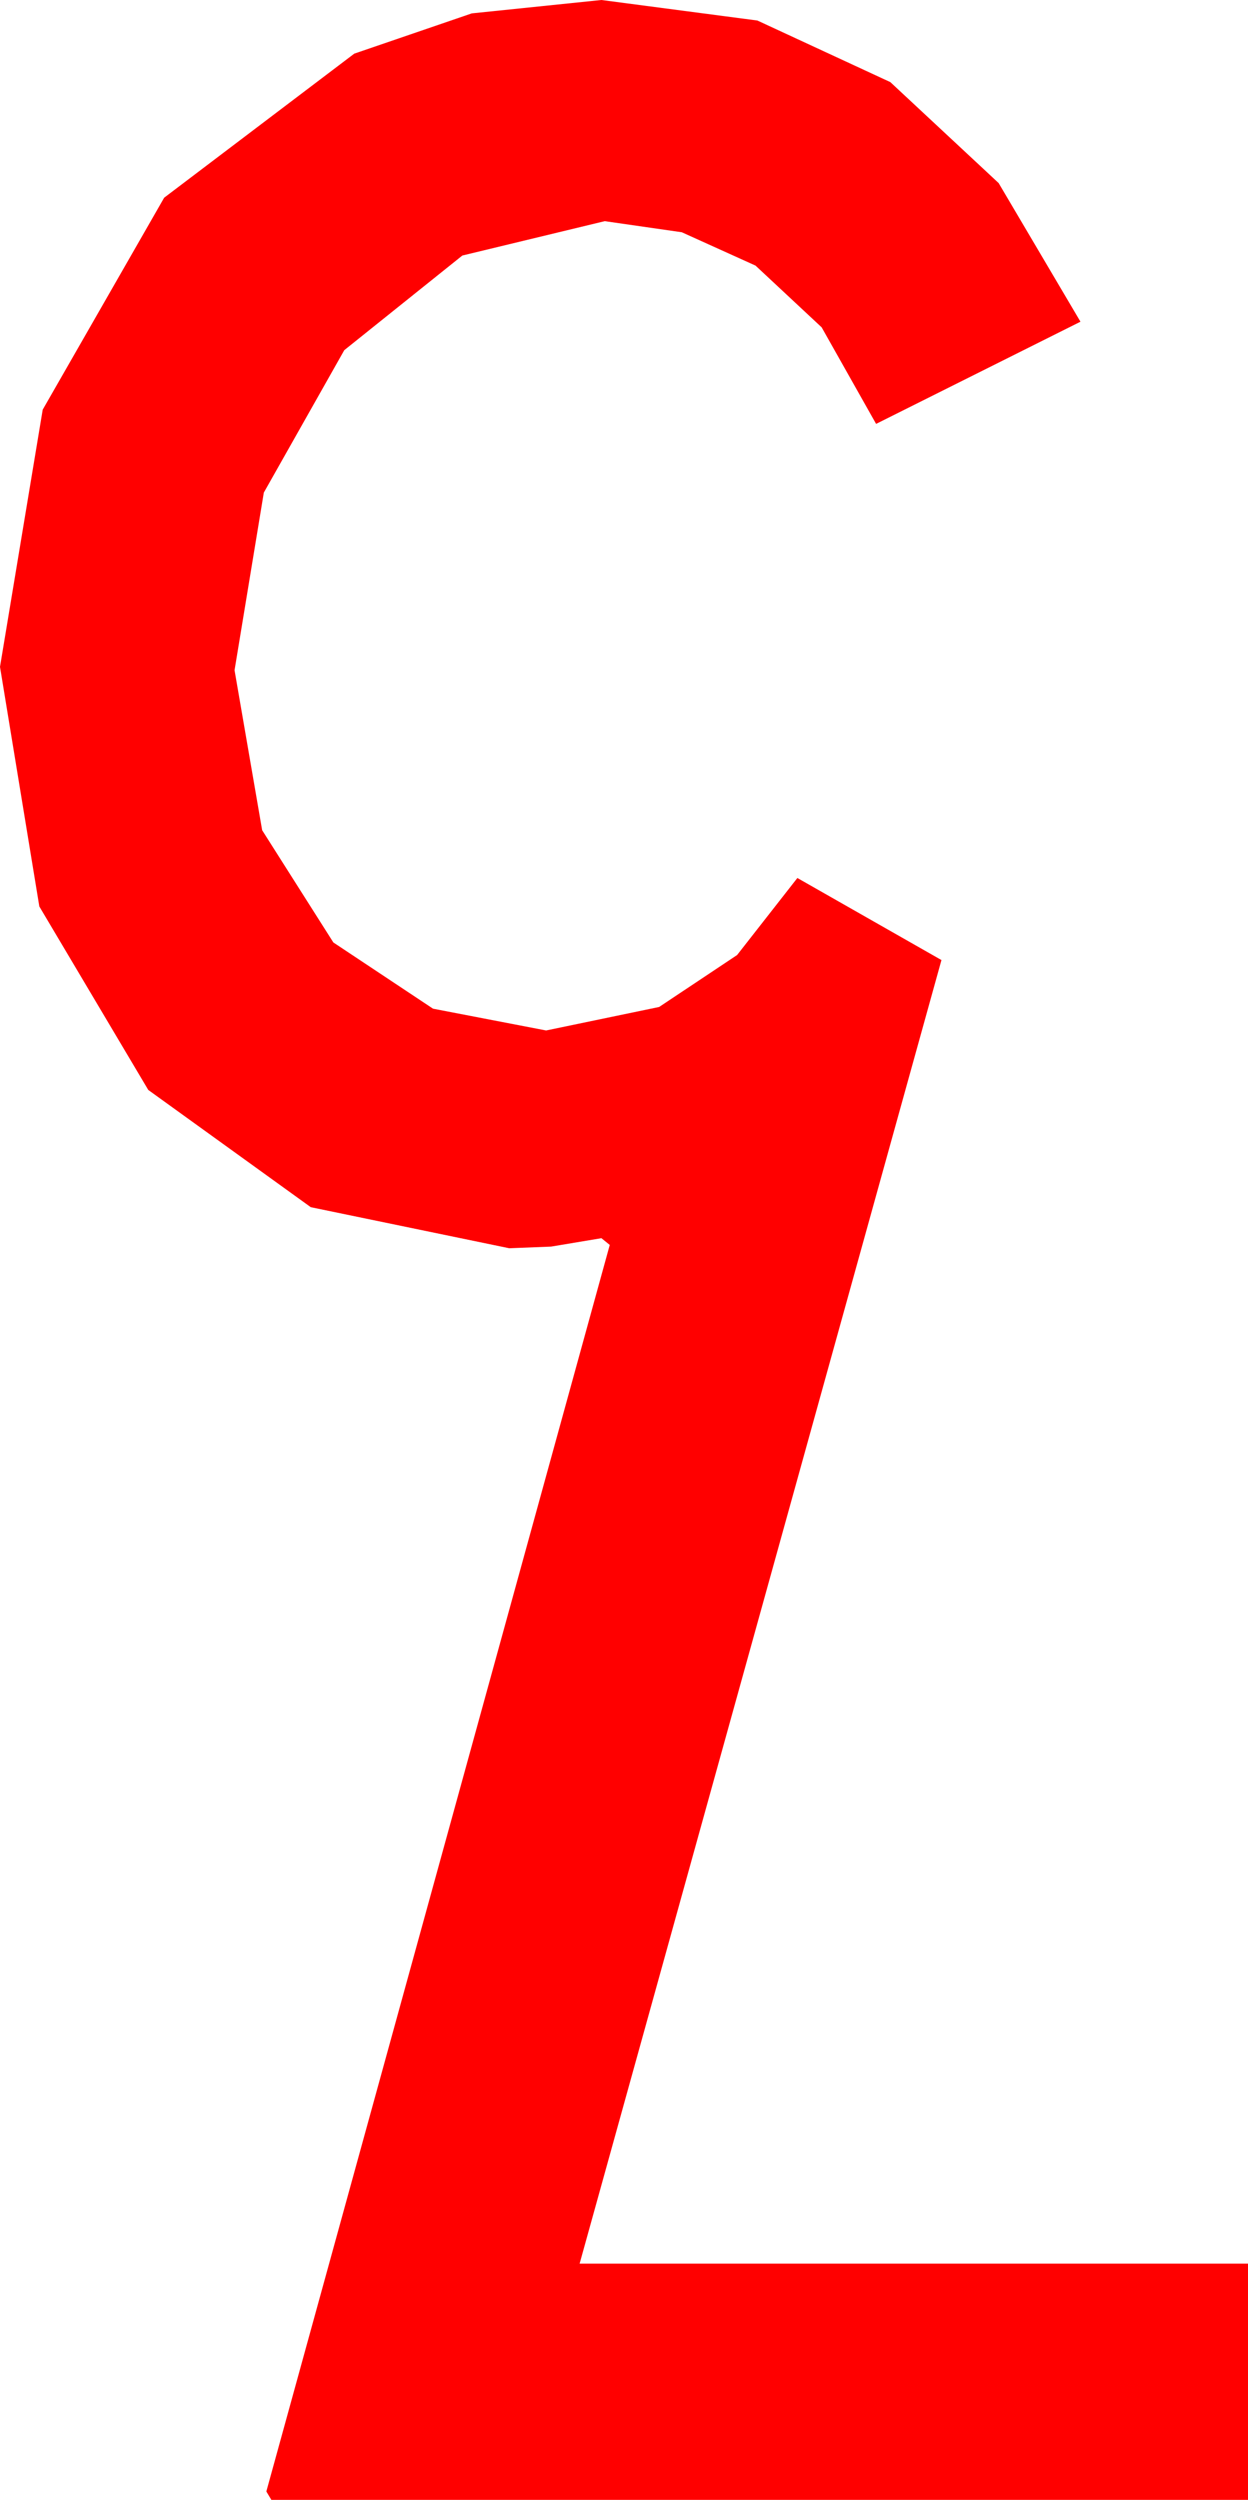 <?xml version="1.0" encoding="utf-8"?>
<!DOCTYPE svg PUBLIC "-//W3C//DTD SVG 1.1//EN" "http://www.w3.org/Graphics/SVG/1.1/DTD/svg11.dtd">
<svg width="21.826" height="43.711" xmlns="http://www.w3.org/2000/svg" xmlns:xlink="http://www.w3.org/1999/xlink" xmlns:xml="http://www.w3.org/XML/1998/namespace" version="1.1">
  <g>
    <g>
      <path style="fill:#FF0000;fill-opacity:1" d="M10.518,0L13.246,0.359 15.571,1.436 17.465,3.201 18.896,5.625 15.322,7.412 14.37,5.724 13.213,4.644 11.924,4.061 10.576,3.867 8.086,4.468 6.021,6.123 4.614,8.613 4.102,11.719 4.585,14.517 5.83,16.479 7.573,17.637 9.551,18.018 11.528,17.607 12.891,16.699 13.945,15.352 16.465,16.787 10.137,39.58 21.826,39.58 21.826,43.711 4.746,43.711 4.658,43.564 10.664,21.768 10.518,21.65 9.639,21.797 8.906,21.826 5.435,21.108 2.593,19.058 0.688,15.85 0,11.66 0.747,7.163 2.871,3.457 6.196,0.938 8.251,0.234 10.518,0z" />
    </g>
  </g>
</svg>